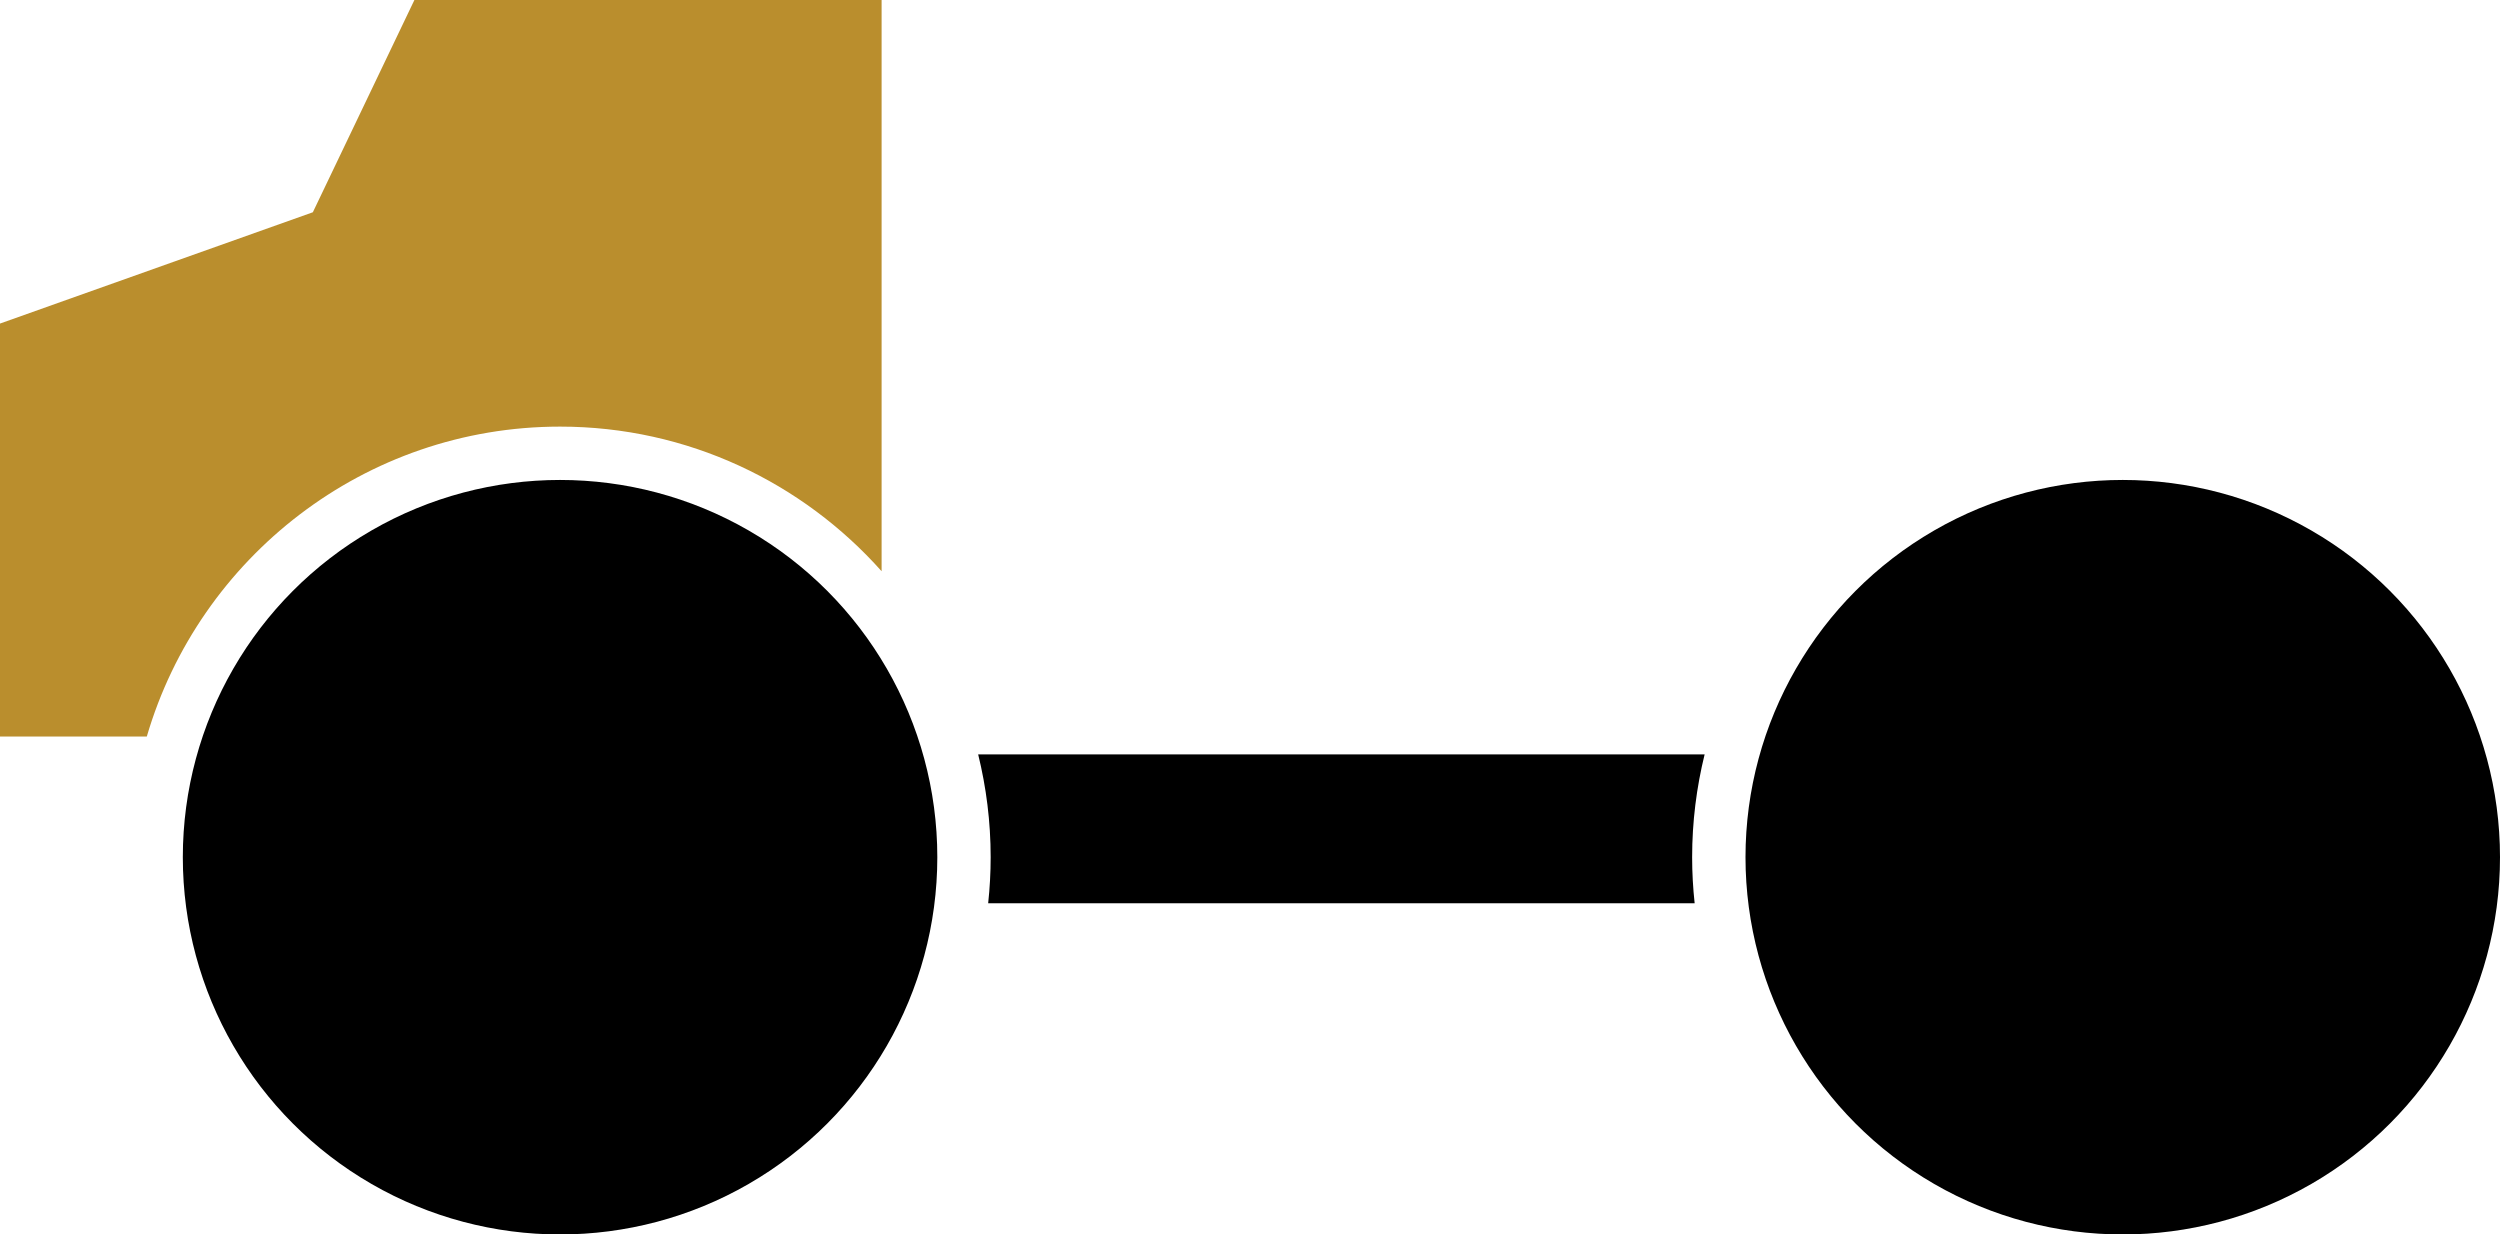 <?xml version="1.0" encoding="utf-8"?>
<!-- Generator: Adobe Illustrator 16.0.0, SVG Export Plug-In . SVG Version: 6.00 Build 0)  -->
<!DOCTYPE svg PUBLIC "-//W3C//DTD SVG 1.1//EN" "http://www.w3.org/Graphics/SVG/1.1/DTD/svg11.dtd">
<svg version="1.1" id="Layer_1" xmlns="http://www.w3.org/2000/svg" xmlns:xlink="http://www.w3.org/1999/xlink" x="0px" y="0px"
	 width="140.59px" height="69.42px" viewBox="0 0 140.59 69.42" enable-background="new 0 0 140.59 69.42" xml:space="preserve">
<g>
	<circle cx="31.496" cy="48.206" r="21.215"/>
	<circle cx="119.375" cy="48.206" r="21.215"/>
	<path d="M55.008,42.423c0.456,1.855,0.703,3.791,0.703,5.783c0,0.875-0.049,1.739-0.14,2.59h39.729
		c-0.092-0.851-0.141-1.715-0.141-2.59c0-1.992,0.246-3.928,0.703-5.783H55.008z"/>
	<path fill="#BA8E2D" d="M23.305-0.001l-5.712,11.938L0,18.196v23.225h8.255c2.942-10.059,12.244-17.43,23.24-17.43
		c7.184,0,13.645,3.148,18.083,8.133V-0.001H23.305z"/>
</g>
</svg>
